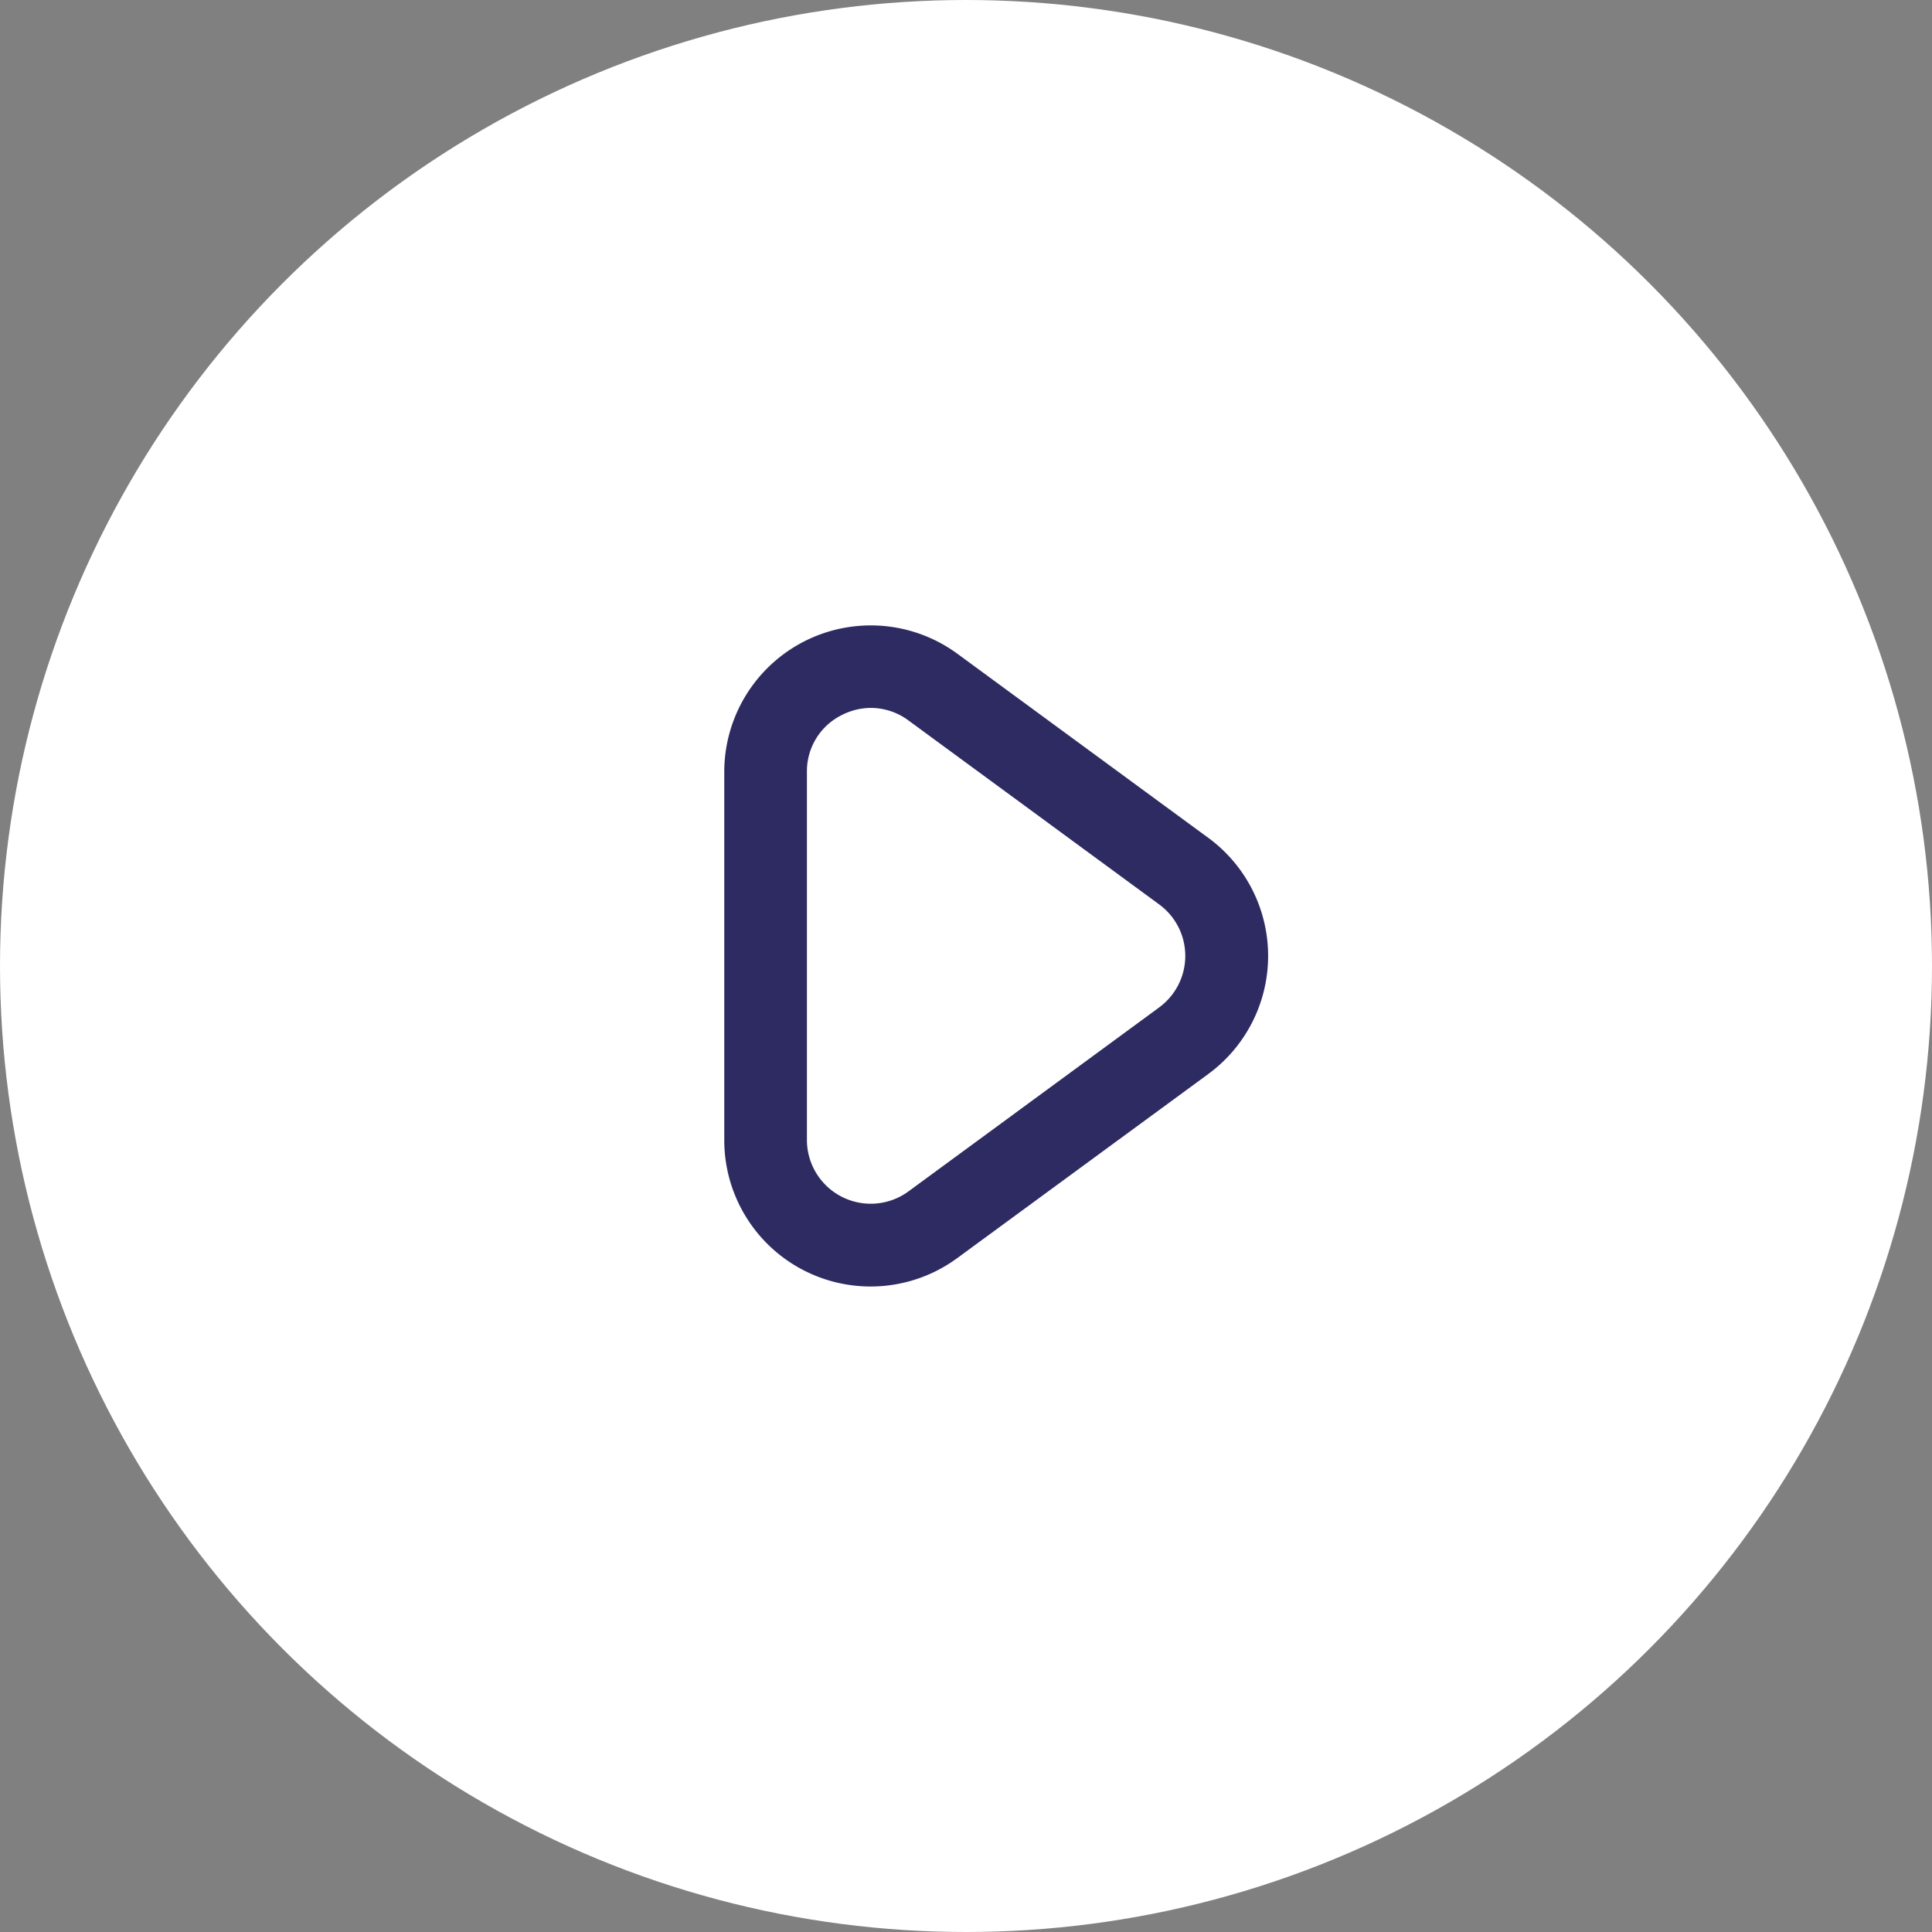 <svg xmlns="http://www.w3.org/2000/svg" width="104.834" height="104.834" viewBox="0 0 104.834 104.834">
  <rect x="0" y="0" width="104.834" height="104.834" fill="#808080" stroke="none"/>
  <g id="play_icon" transform="translate(-18.564 -18.564)">
    <circle id="Ellipse_28" data-name="Ellipse 28" cx="52.417" cy="52.417" r="52.417" transform="translate(18.564 18.564)" fill="#fff"/>
    <path id="play_4_" data-name="play (4)" d="M29.159,11.529,15.553,1.546A7.95,7.95,0,0,0,2.9,7.956V27.922a7.941,7.941,0,0,0,12.649,6.41l13.613-9.983a7.947,7.947,0,0,0,0-12.819Zm-2.652,9.2L12.9,30.714a3.464,3.464,0,0,1-5.515-2.793V7.956a3.4,3.4,0,0,1,1.9-3.089,3.481,3.481,0,0,1,1.574-.384,3.439,3.439,0,0,1,2.036.68L26.5,15.146a3.463,3.463,0,0,1,0,5.586Z" transform="translate(54.964 52.494)" fill="#2e2b62"/>
  </g>
</svg>
